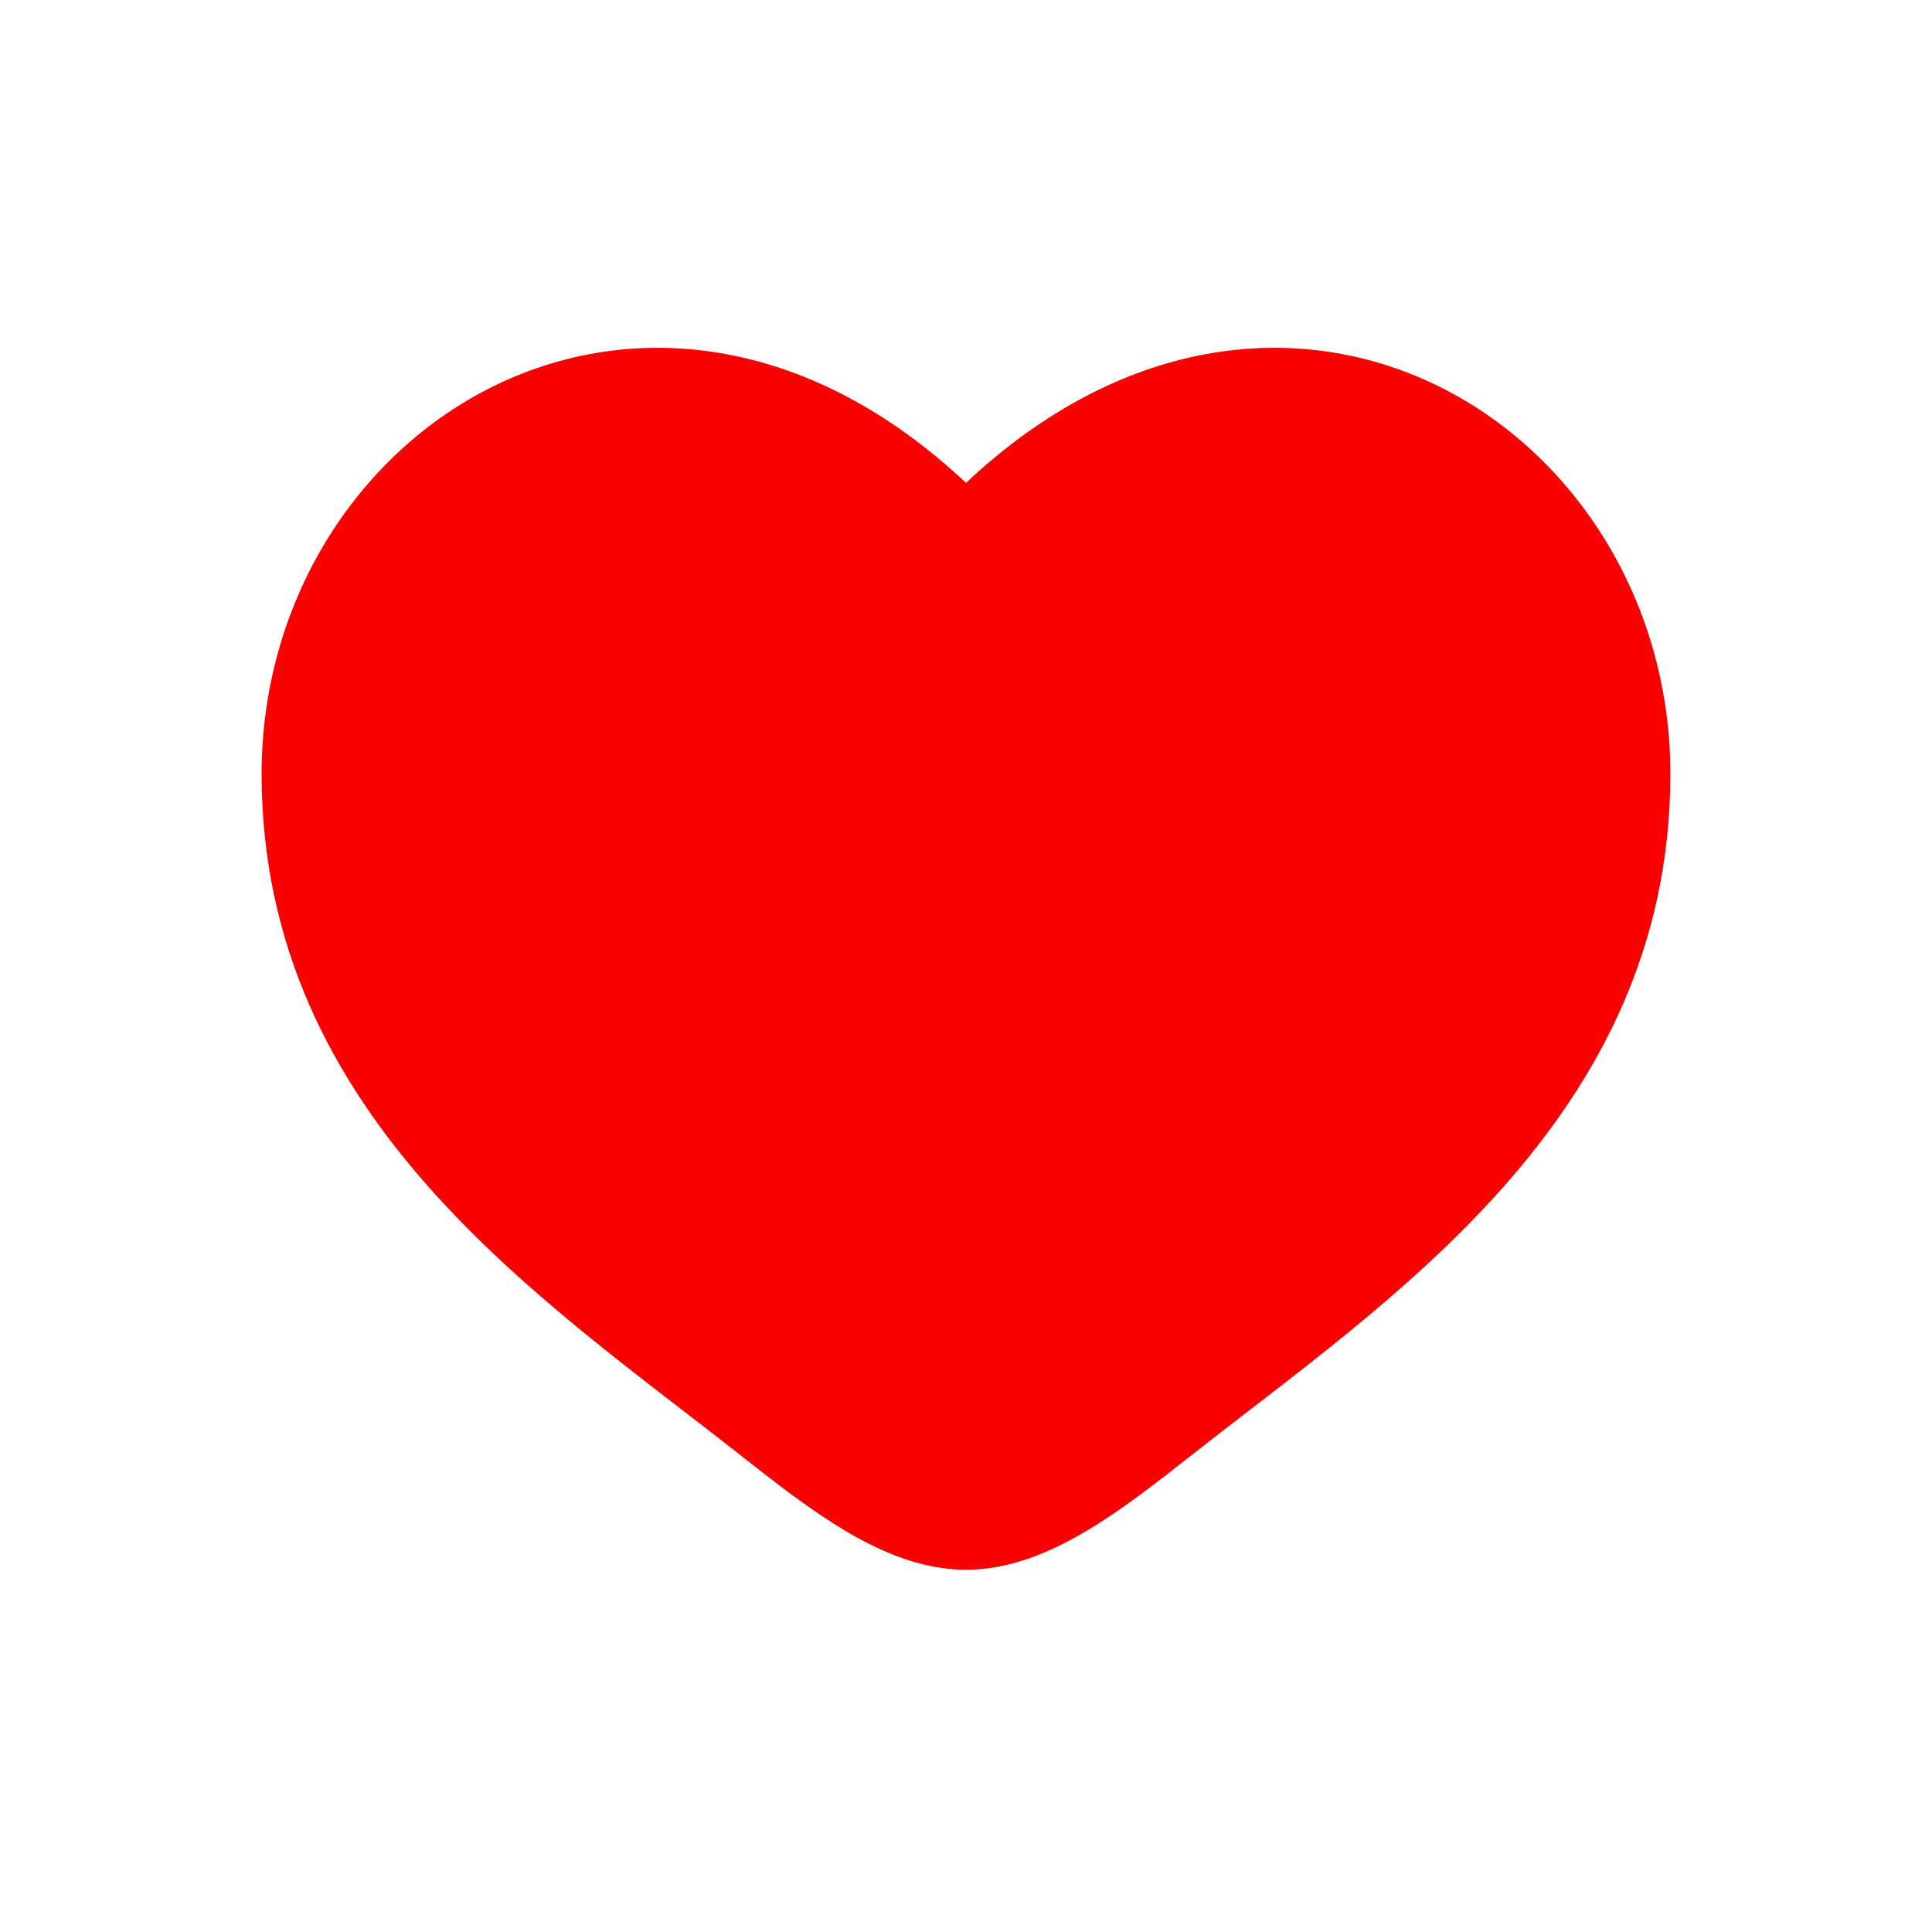    <svg
                  className="h-6 w-6 "
                  viewBox="-2.4 -2.4 28.80 28.80"
                  xmlns="http://www.w3.org/2000/svg"
                  stroke="#f90101"
                >
                  <g id="SVGRepo_bgCarrier" strokeWidth="0"></g>
                  <g
                    id="SVGRepo_tracerCarrier"
                    strokeLinecap="round"
                    strokeLinejoin="round"
                    stroke="#f40b0b"
                    strokeWidth="0.096"
                  ></g>
                  <g id="SVGRepo_iconCarrier">
                    <path
                      d="M2 9.137C2 14 6.019 16.591 8.962 18.911C10 19.729 11 20.5 12 20.5C13 20.5 14 19.729 15.038 18.911C17.981 16.591 22 14 22 9.137C22 4.274 16.5 0.825 12 5.501C7.5 0.825 2 4.274 2 9.137Z"
                      fill='#f90101' 
                    ></path>
                  </g>
                </svg>
